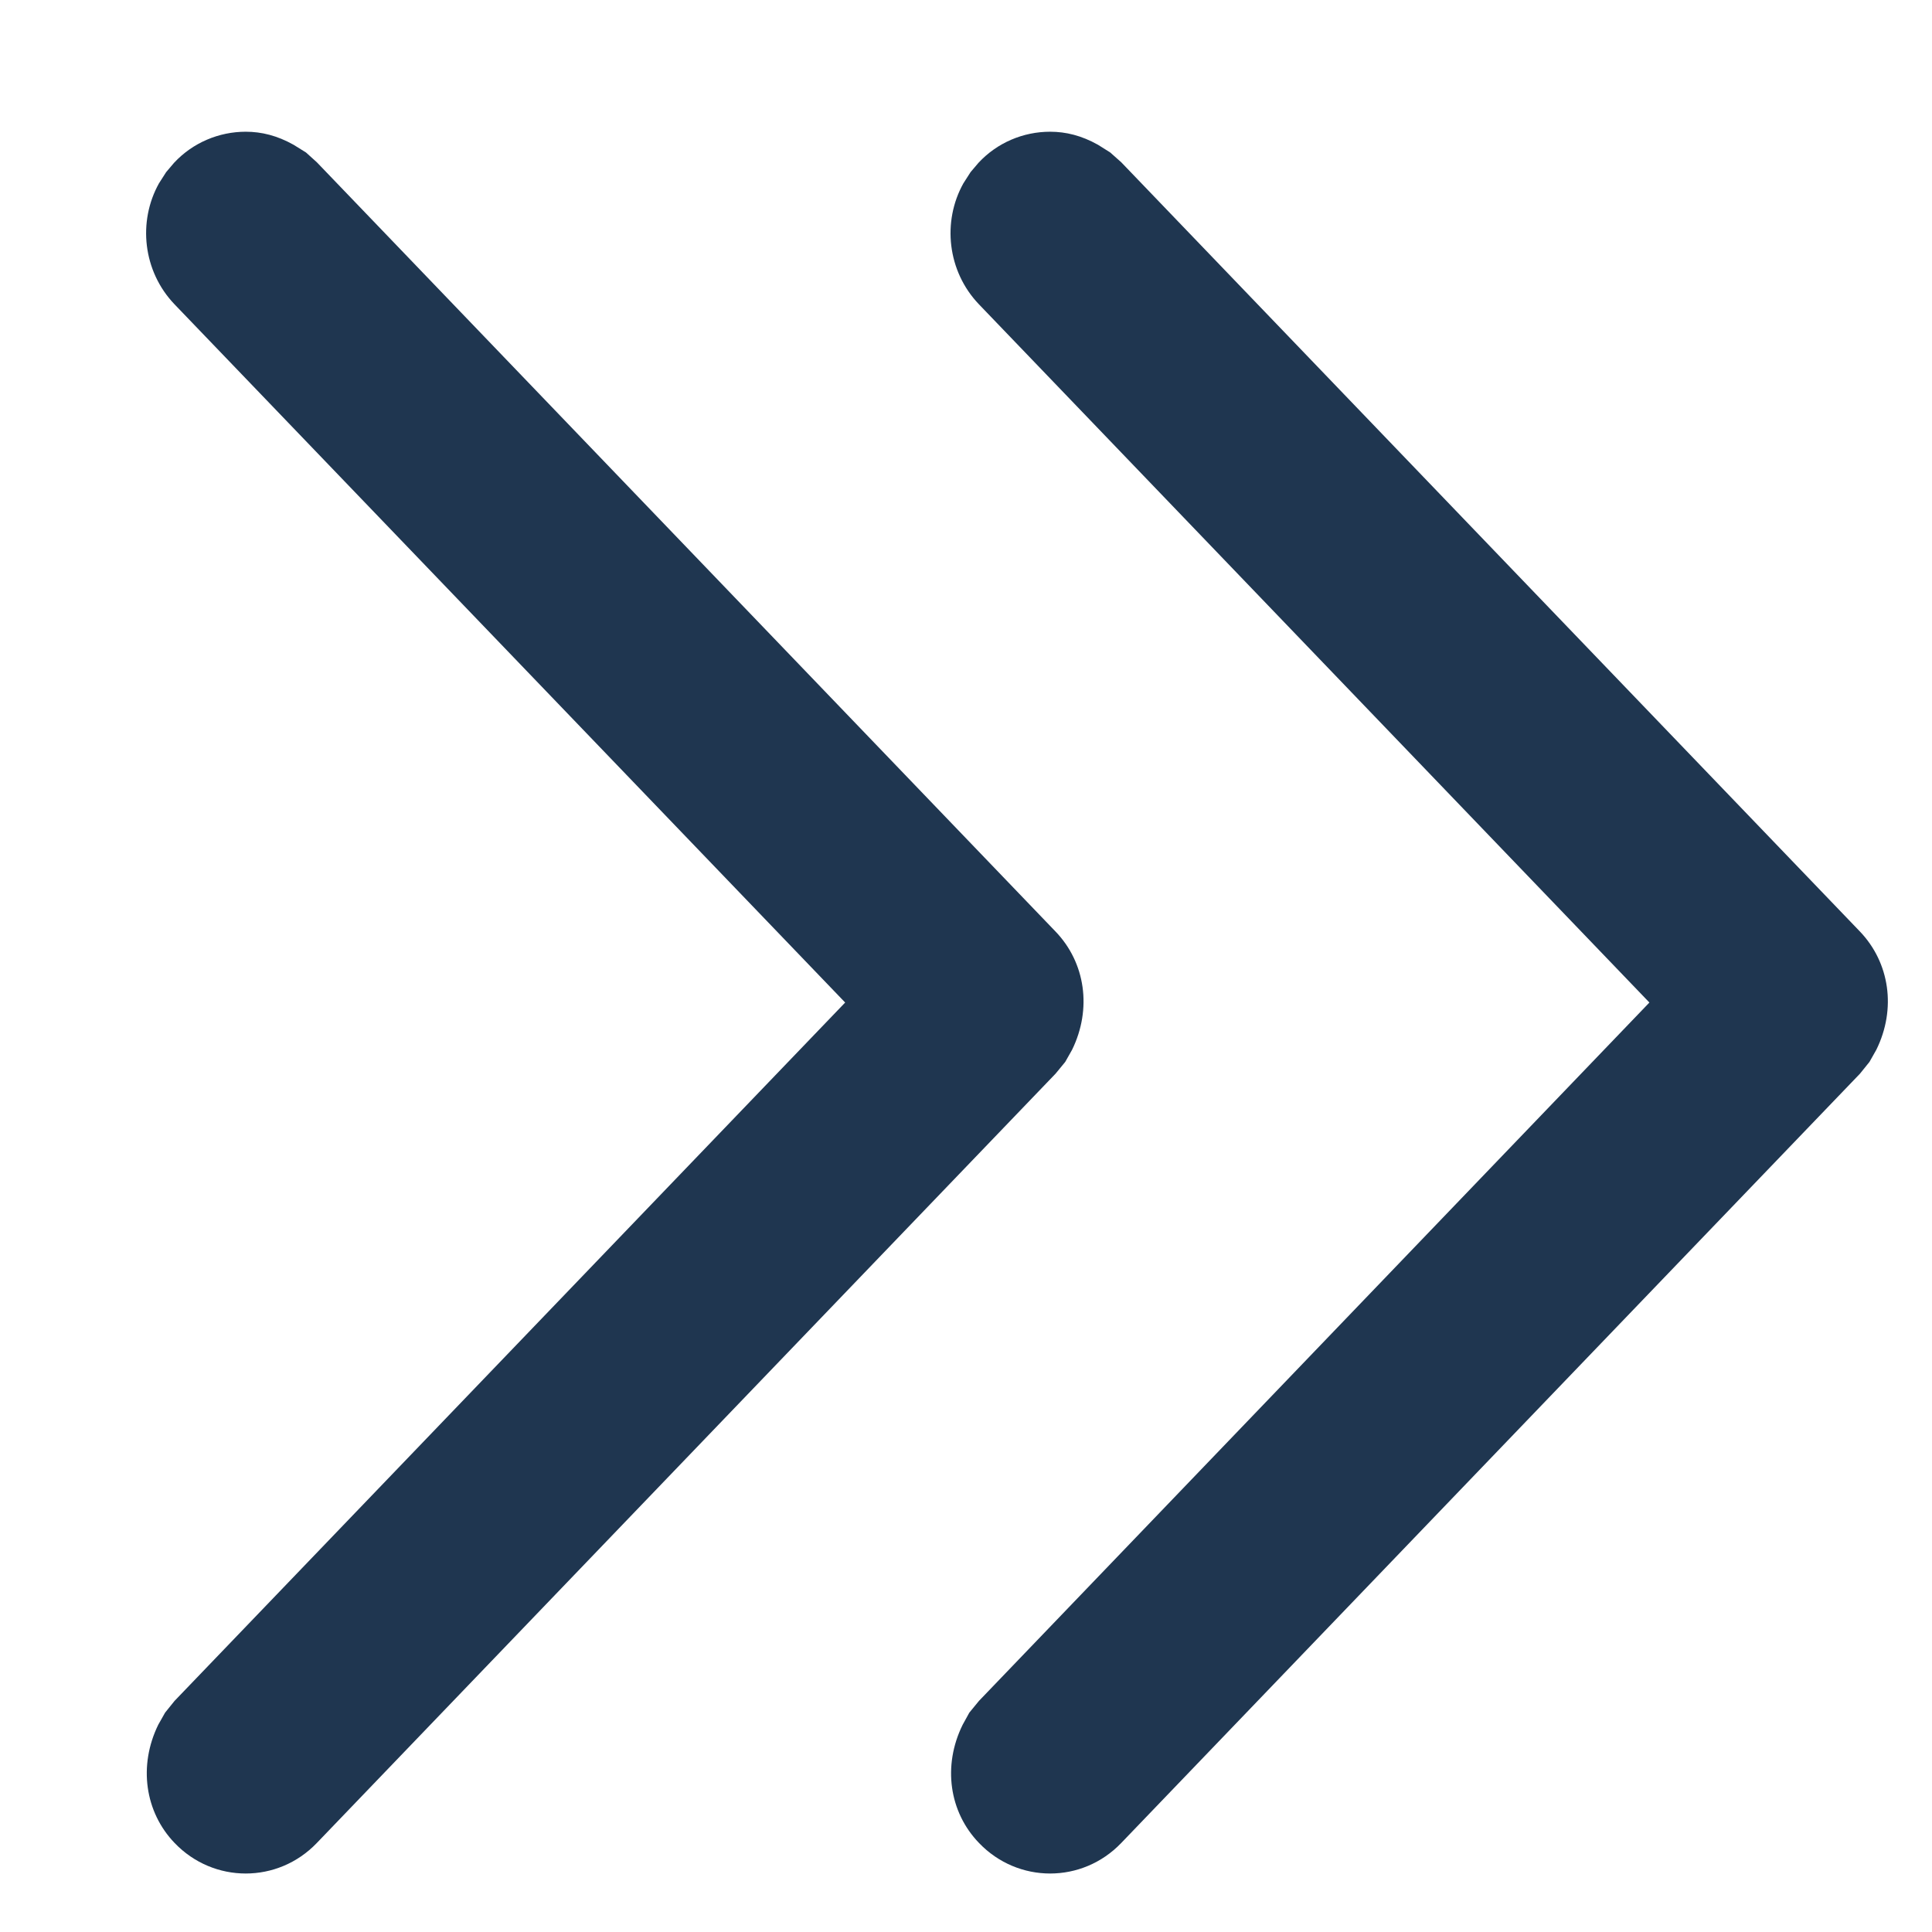 <svg width="11" height="11" viewBox="0 0 11 11" fill="none" xmlns="http://www.w3.org/2000/svg">
<path fill-rule="evenodd" clip-rule="evenodd" d="M1.671 0.824C1.578 0.772 1.489 0.75 1.399 0.75C1.247 0.75 1.098 0.812 0.991 0.927L0.946 0.98L0.905 1.044C0.784 1.261 0.813 1.544 0.994 1.733L4.812 5.708L0.994 9.684L0.94 9.751L0.901 9.82C0.787 10.053 0.825 10.317 0.994 10.493C1.216 10.725 1.582 10.725 1.804 10.493L6.01 6.113L6.065 6.046L6.104 5.977C6.218 5.744 6.18 5.481 6.01 5.304L1.804 0.924L1.742 0.868L1.671 0.824ZM6.251 0.824C6.158 0.772 6.069 0.75 5.979 0.75C5.826 0.75 5.678 0.812 5.571 0.927L5.526 0.98L5.485 1.044C5.364 1.261 5.393 1.544 5.574 1.733L9.391 5.708L5.574 9.684L5.519 9.751L5.481 9.82C5.366 10.053 5.404 10.317 5.574 10.493C5.796 10.725 6.162 10.725 6.384 10.493L10.59 6.113L10.644 6.046L10.683 5.977C10.798 5.744 10.759 5.481 10.59 5.304L6.384 0.924L6.321 0.868L6.251 0.824Z" fill="#1F3650"/>
</svg>
